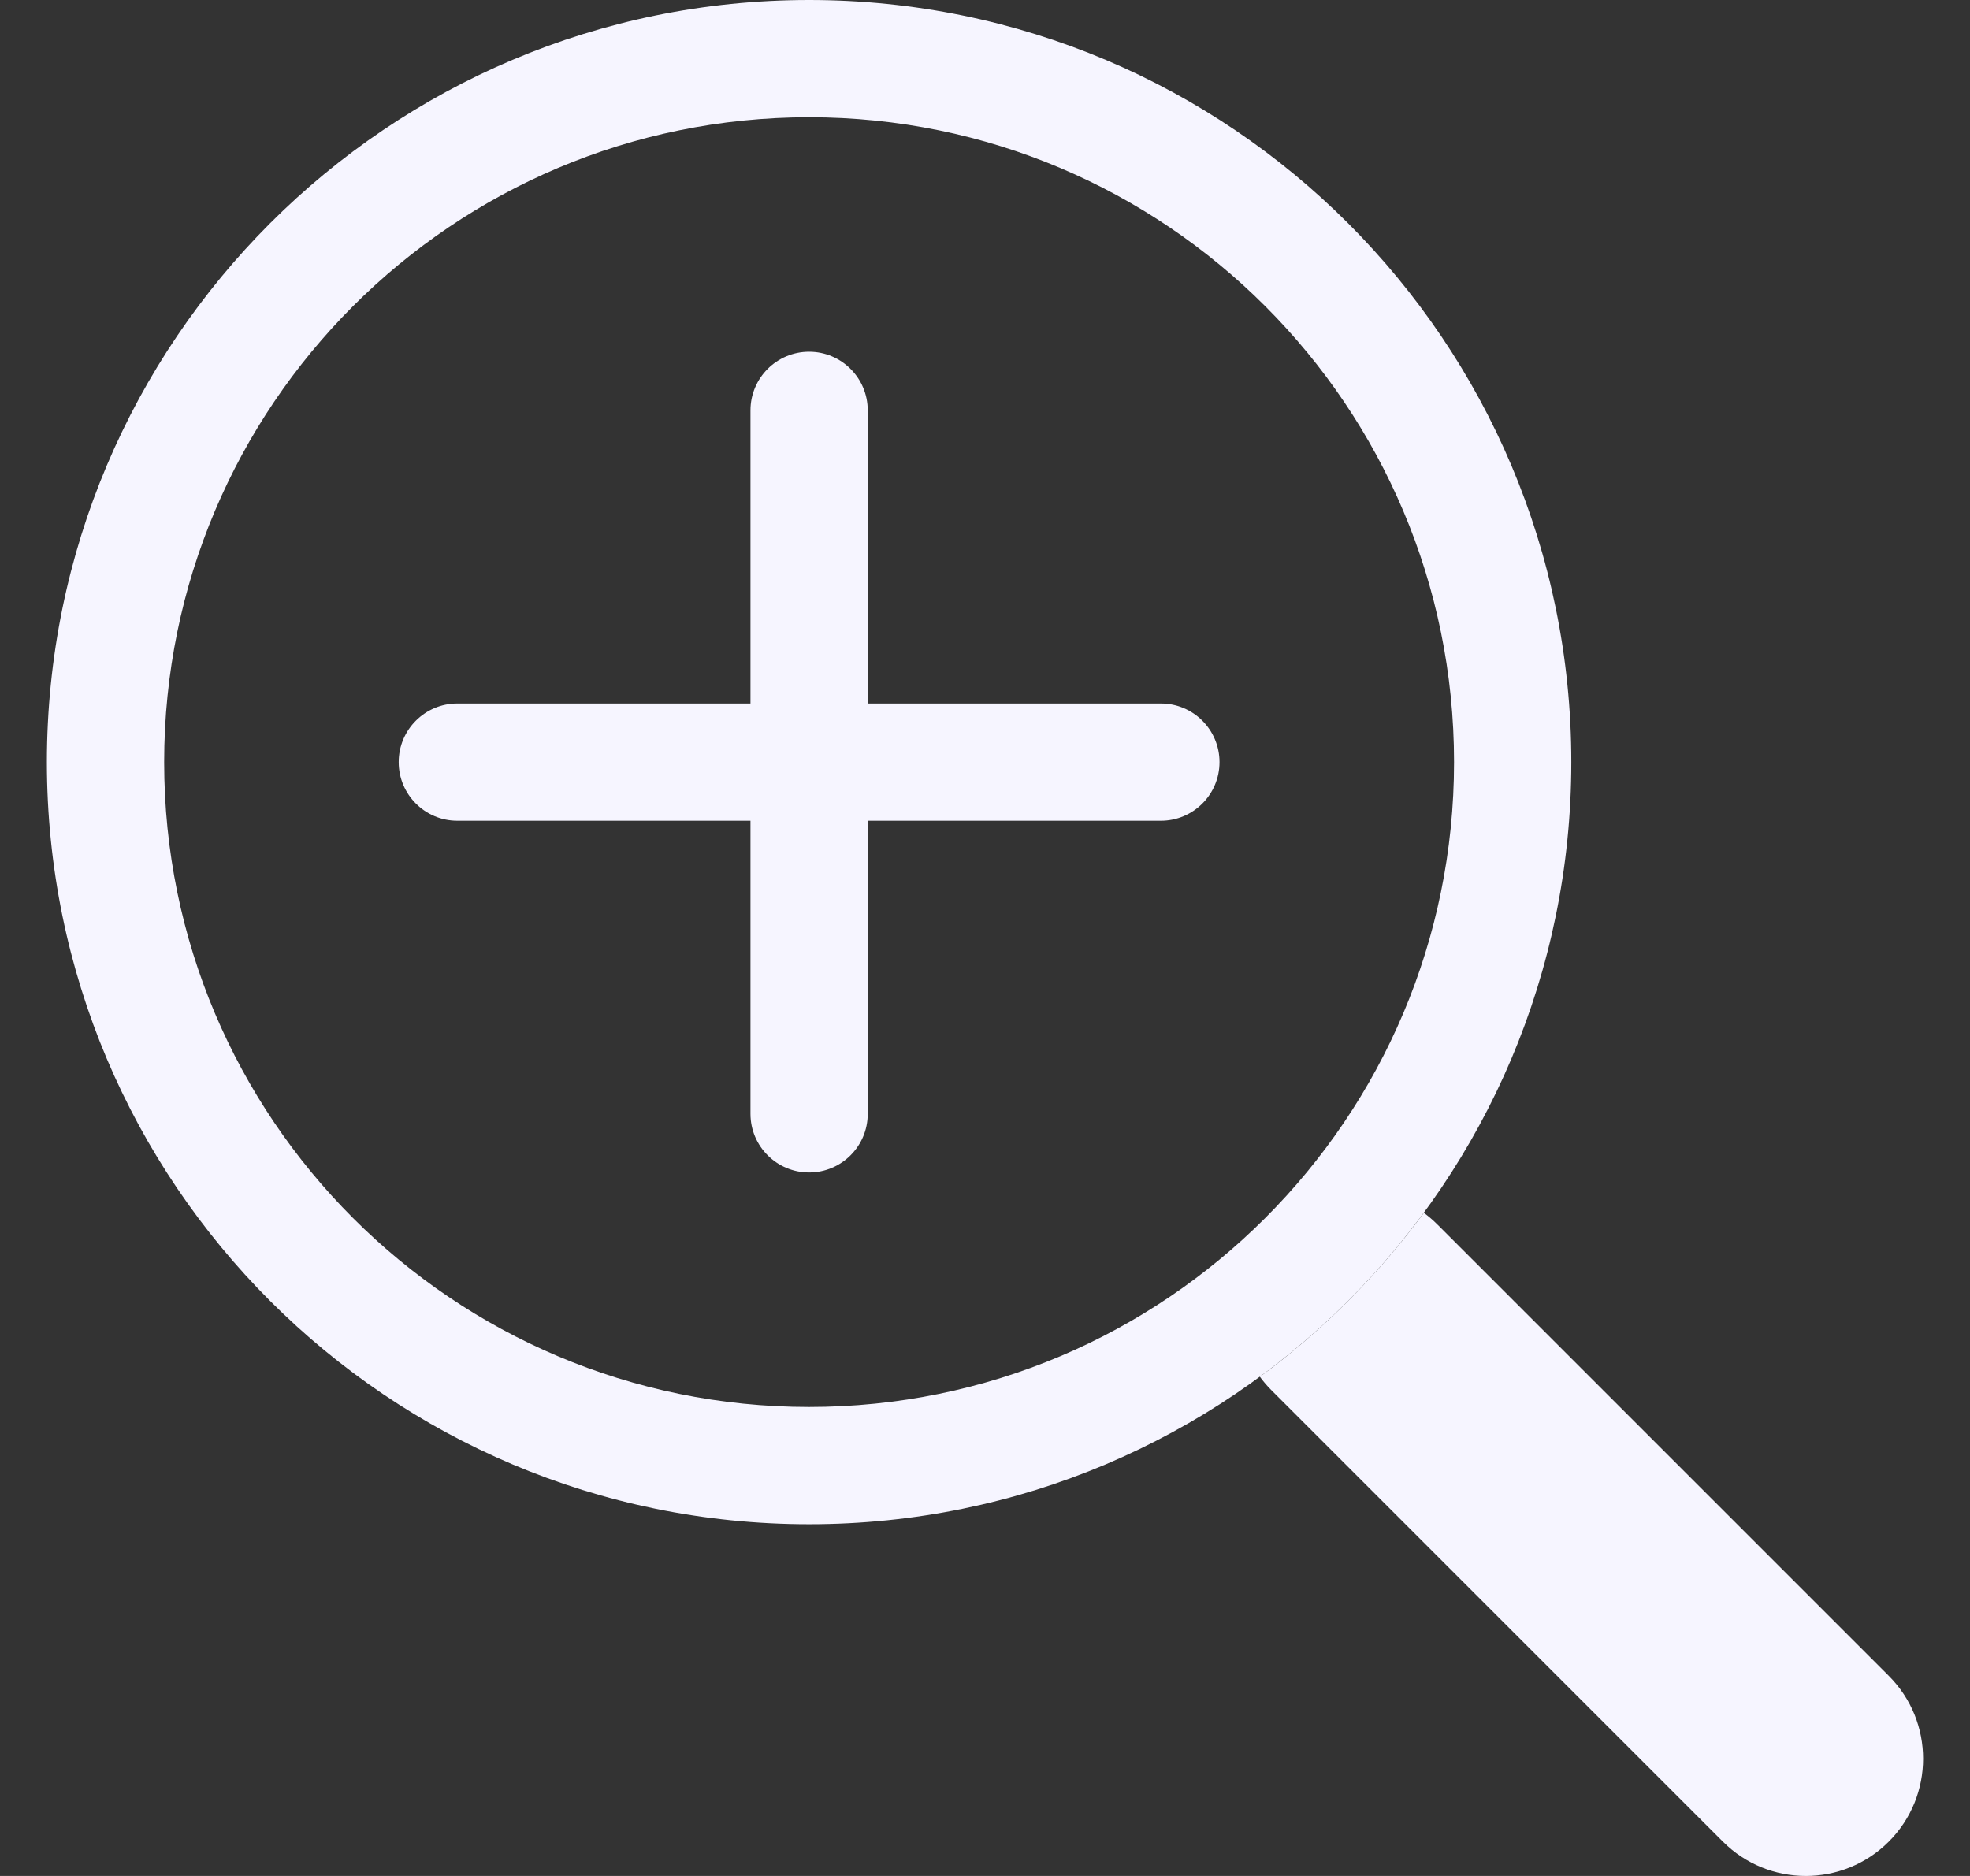 <svg width="21" height="20" viewBox="0 0 21 20" fill="none" xmlns="http://www.w3.org/2000/svg">
<rect x="0" y="0" width="21" height="20" fill="#333333" stroke="none"/>
<path fill-rule="evenodd" clip-rule="evenodd" d="M8.625 15C12.422 15 15.5 11.922 15.5 8.125C15.5 4.328 12.422 1.25 8.625 1.25C4.828 1.25 1.75 4.328 1.75 8.125C1.75 11.922 4.828 15 8.625 15ZM16.75 8.125C16.75 12.612 13.112 16.25 8.625 16.25C4.138 16.25 0.5 12.612 0.5 8.125C0.5 3.638 4.138 0 8.625 0C13.112 0 16.75 3.638 16.75 8.125Z" fill="#F6F5FF"/>
<path d="M13.43 14.678C13.467 14.728 13.508 14.776 13.553 14.821L18.366 19.634C18.854 20.122 19.646 20.122 20.134 19.634C20.622 19.146 20.622 18.354 20.134 17.866L15.321 13.053C15.276 13.008 15.228 12.967 15.178 12.93C14.687 13.597 14.097 14.187 13.43 14.678Z" fill="#F6F5FF"/>
<path fill-rule="evenodd" clip-rule="evenodd" d="M8.625 3.75C8.97 3.75 9.25 4.03 9.25 4.375V7.5H12.375C12.72 7.5 13 7.78 13 8.125C13 8.47 12.72 8.75 12.375 8.75H9.25V11.875C9.25 12.22 8.97 12.5 8.625 12.5C8.28 12.5 8 12.22 8 11.875V8.75H4.875C4.53 8.75 4.25 8.47 4.25 8.125C4.25 7.78 4.53 7.5 4.875 7.5H8V4.375C8 4.03 8.28 3.75 8.625 3.75Z" fill="#F6F5FF"/>
</svg>
